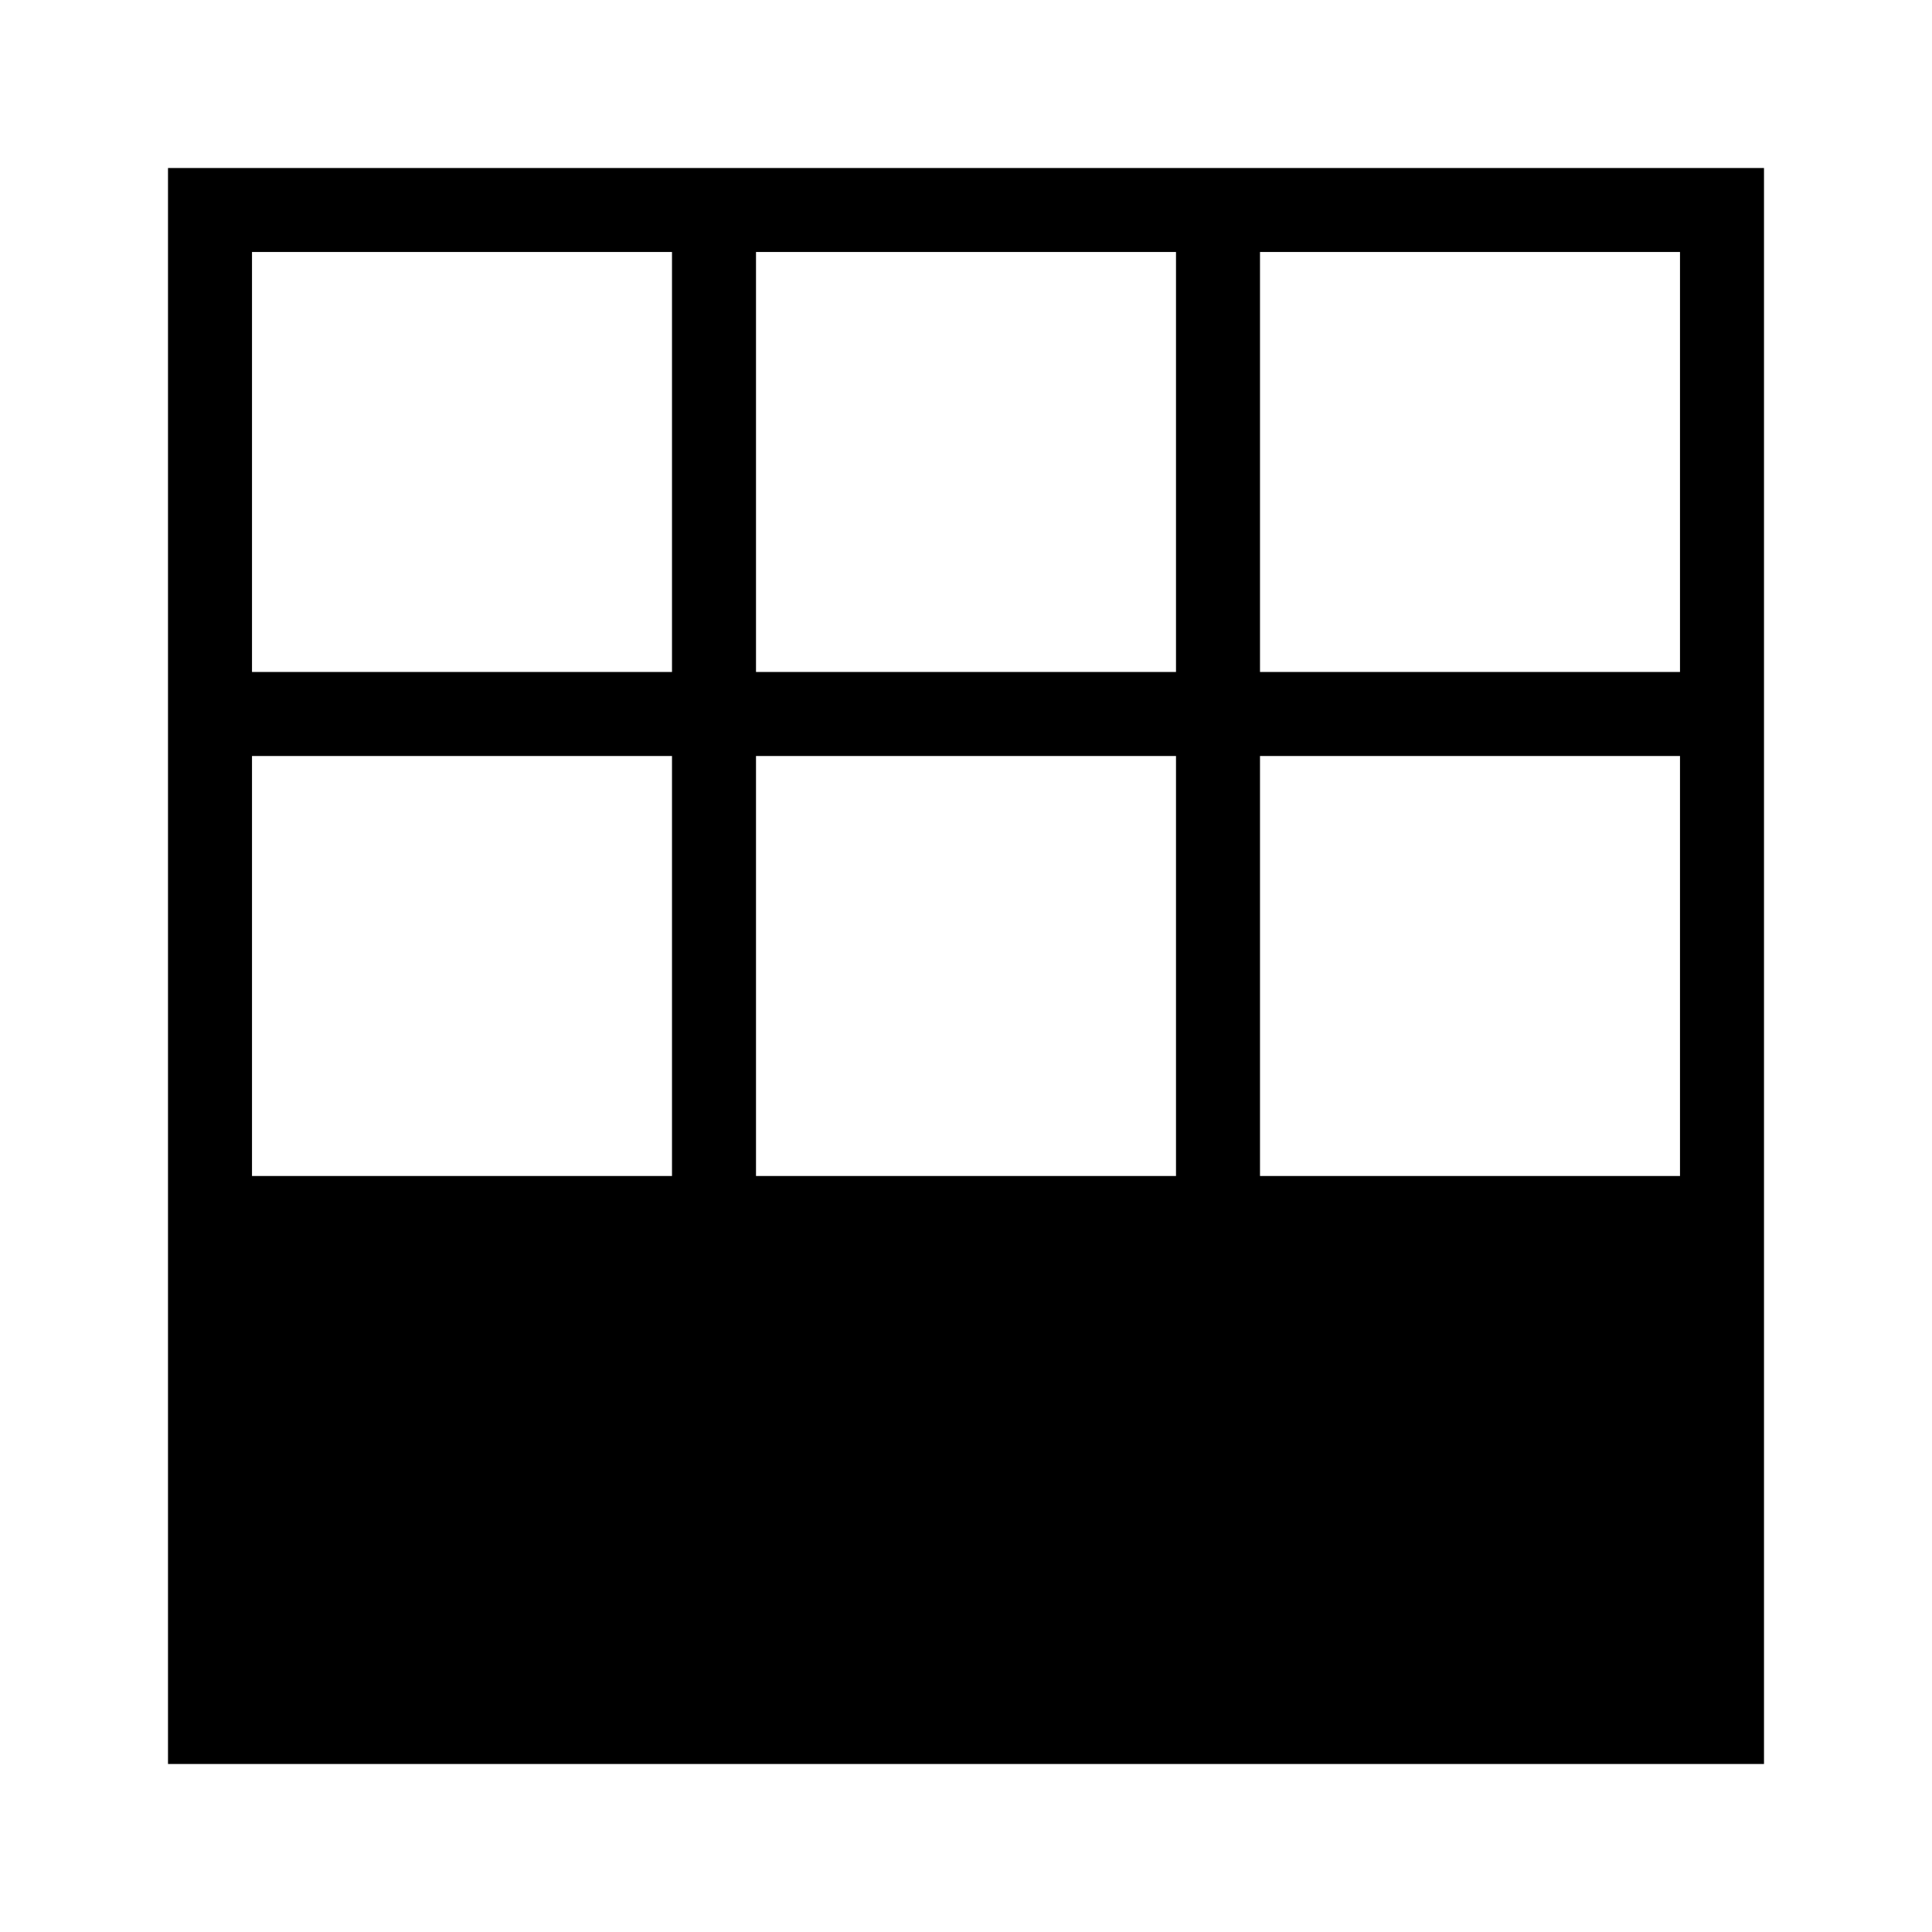 <svg data-name="Layer 1" xmlns="http://www.w3.org/2000/svg" viewBox="0 0 23 23"><title>size-aggregate-small-cap</title><path d="M15 2H2v19h19V2zm-1 1v5H9V3zM9 14V9h5v5zM3 3h5v5H3zm0 6h5v5H3zm17 5h-5V9h5zm-5-6V3h5v5z"/></svg>